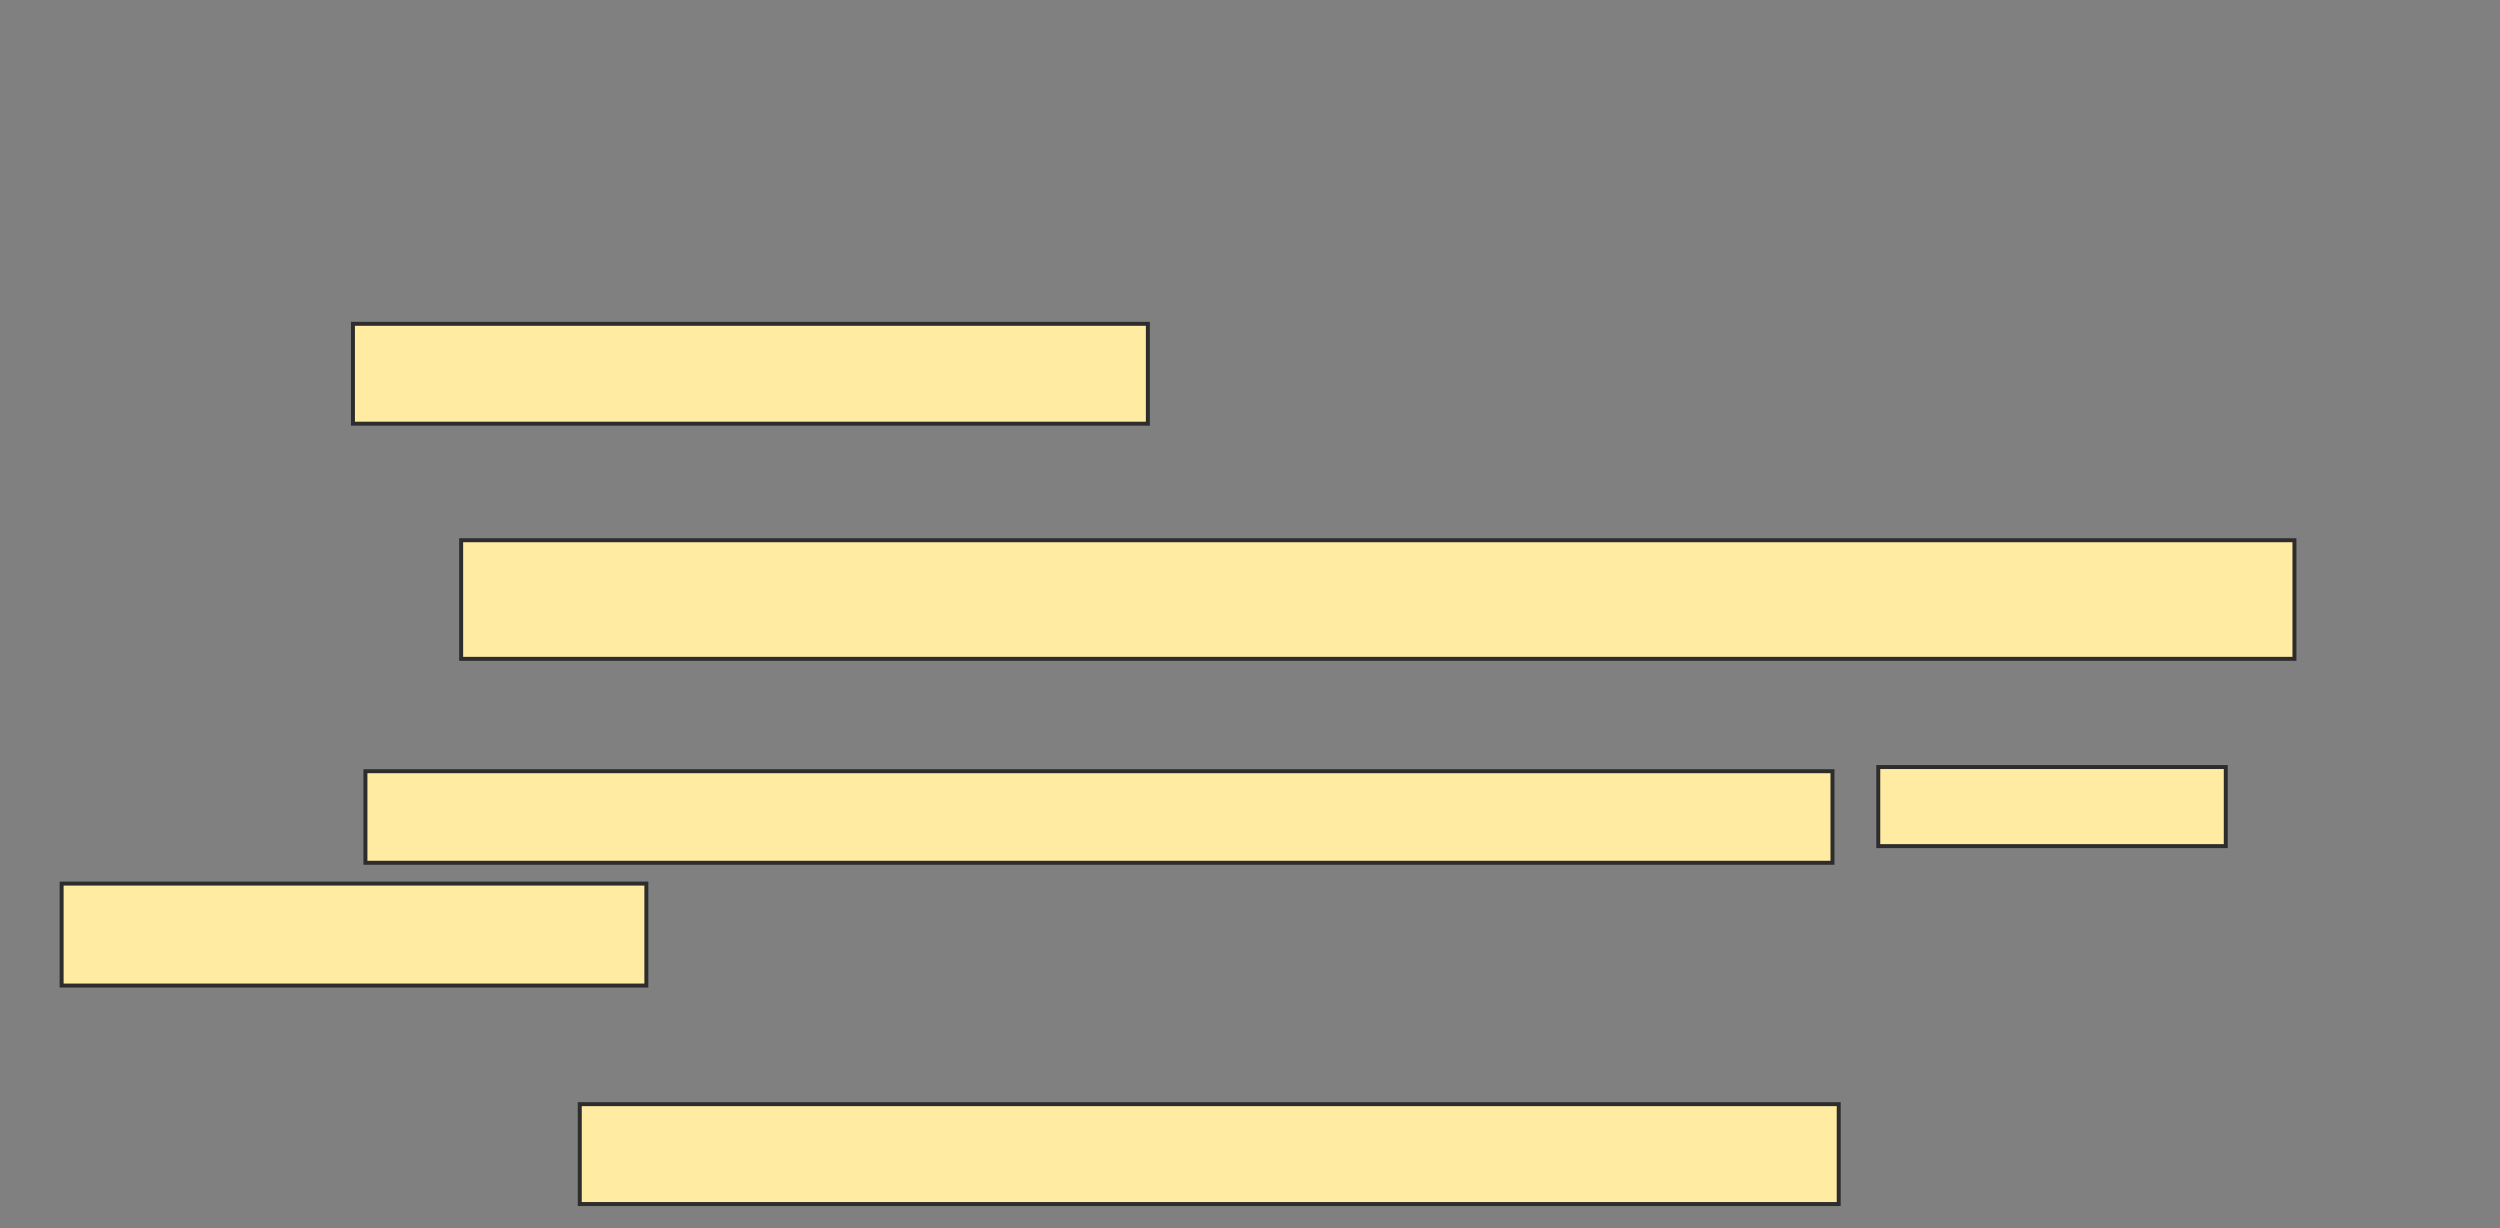 <svg xmlns="http://www.w3.org/2000/svg" width="629" height="309">
 <rect width="100%" height="100%" fill="#808080" stroke="none"/>
 <!-- Created with Image Occlusion Enhanced -->
 <g>
  <title>Labels</title>
 </g>
 <g>
  <title>Masks</title>
  <rect id="082cdd73ec6c40fcb9a2ecaa2178d06f-ao-1" height="25.131" width="200" y="81.471" x="88.801" stroke="#2D2D2D" fill="#FFEBA2"/>
  <rect id="082cdd73ec6c40fcb9a2ecaa2178d06f-ao-2" height="29.843" width="461.257" y="135.921" x="116.026" stroke="#2D2D2D" fill="#FFEBA2"/>
  <rect id="082cdd73ec6c40fcb9a2ecaa2178d06f-ao-3" height="25.131" width="316.754" y="277.806" x="145.869" stroke-linecap="null" stroke-linejoin="null" stroke-dasharray="null" stroke="#2D2D2D" fill="#FFEBA2"/>
  <g id="082cdd73ec6c40fcb9a2ecaa2178d06f-ao-4">
   <rect height="23.037" width="369.11" y="194.037" x="91.942" stroke="#2D2D2D" fill="#FFEBA2"/>
   <rect stroke="#2D2D2D" height="19.895" width="87.435" y="192.99" x="472.571" fill="#FFEBA2"/>
   <rect height="25.654" width="147.12" y="222.309" x="15.503" stroke="#2D2D2D" fill="#FFEBA2"/>
  </g>
 </g>
</svg>